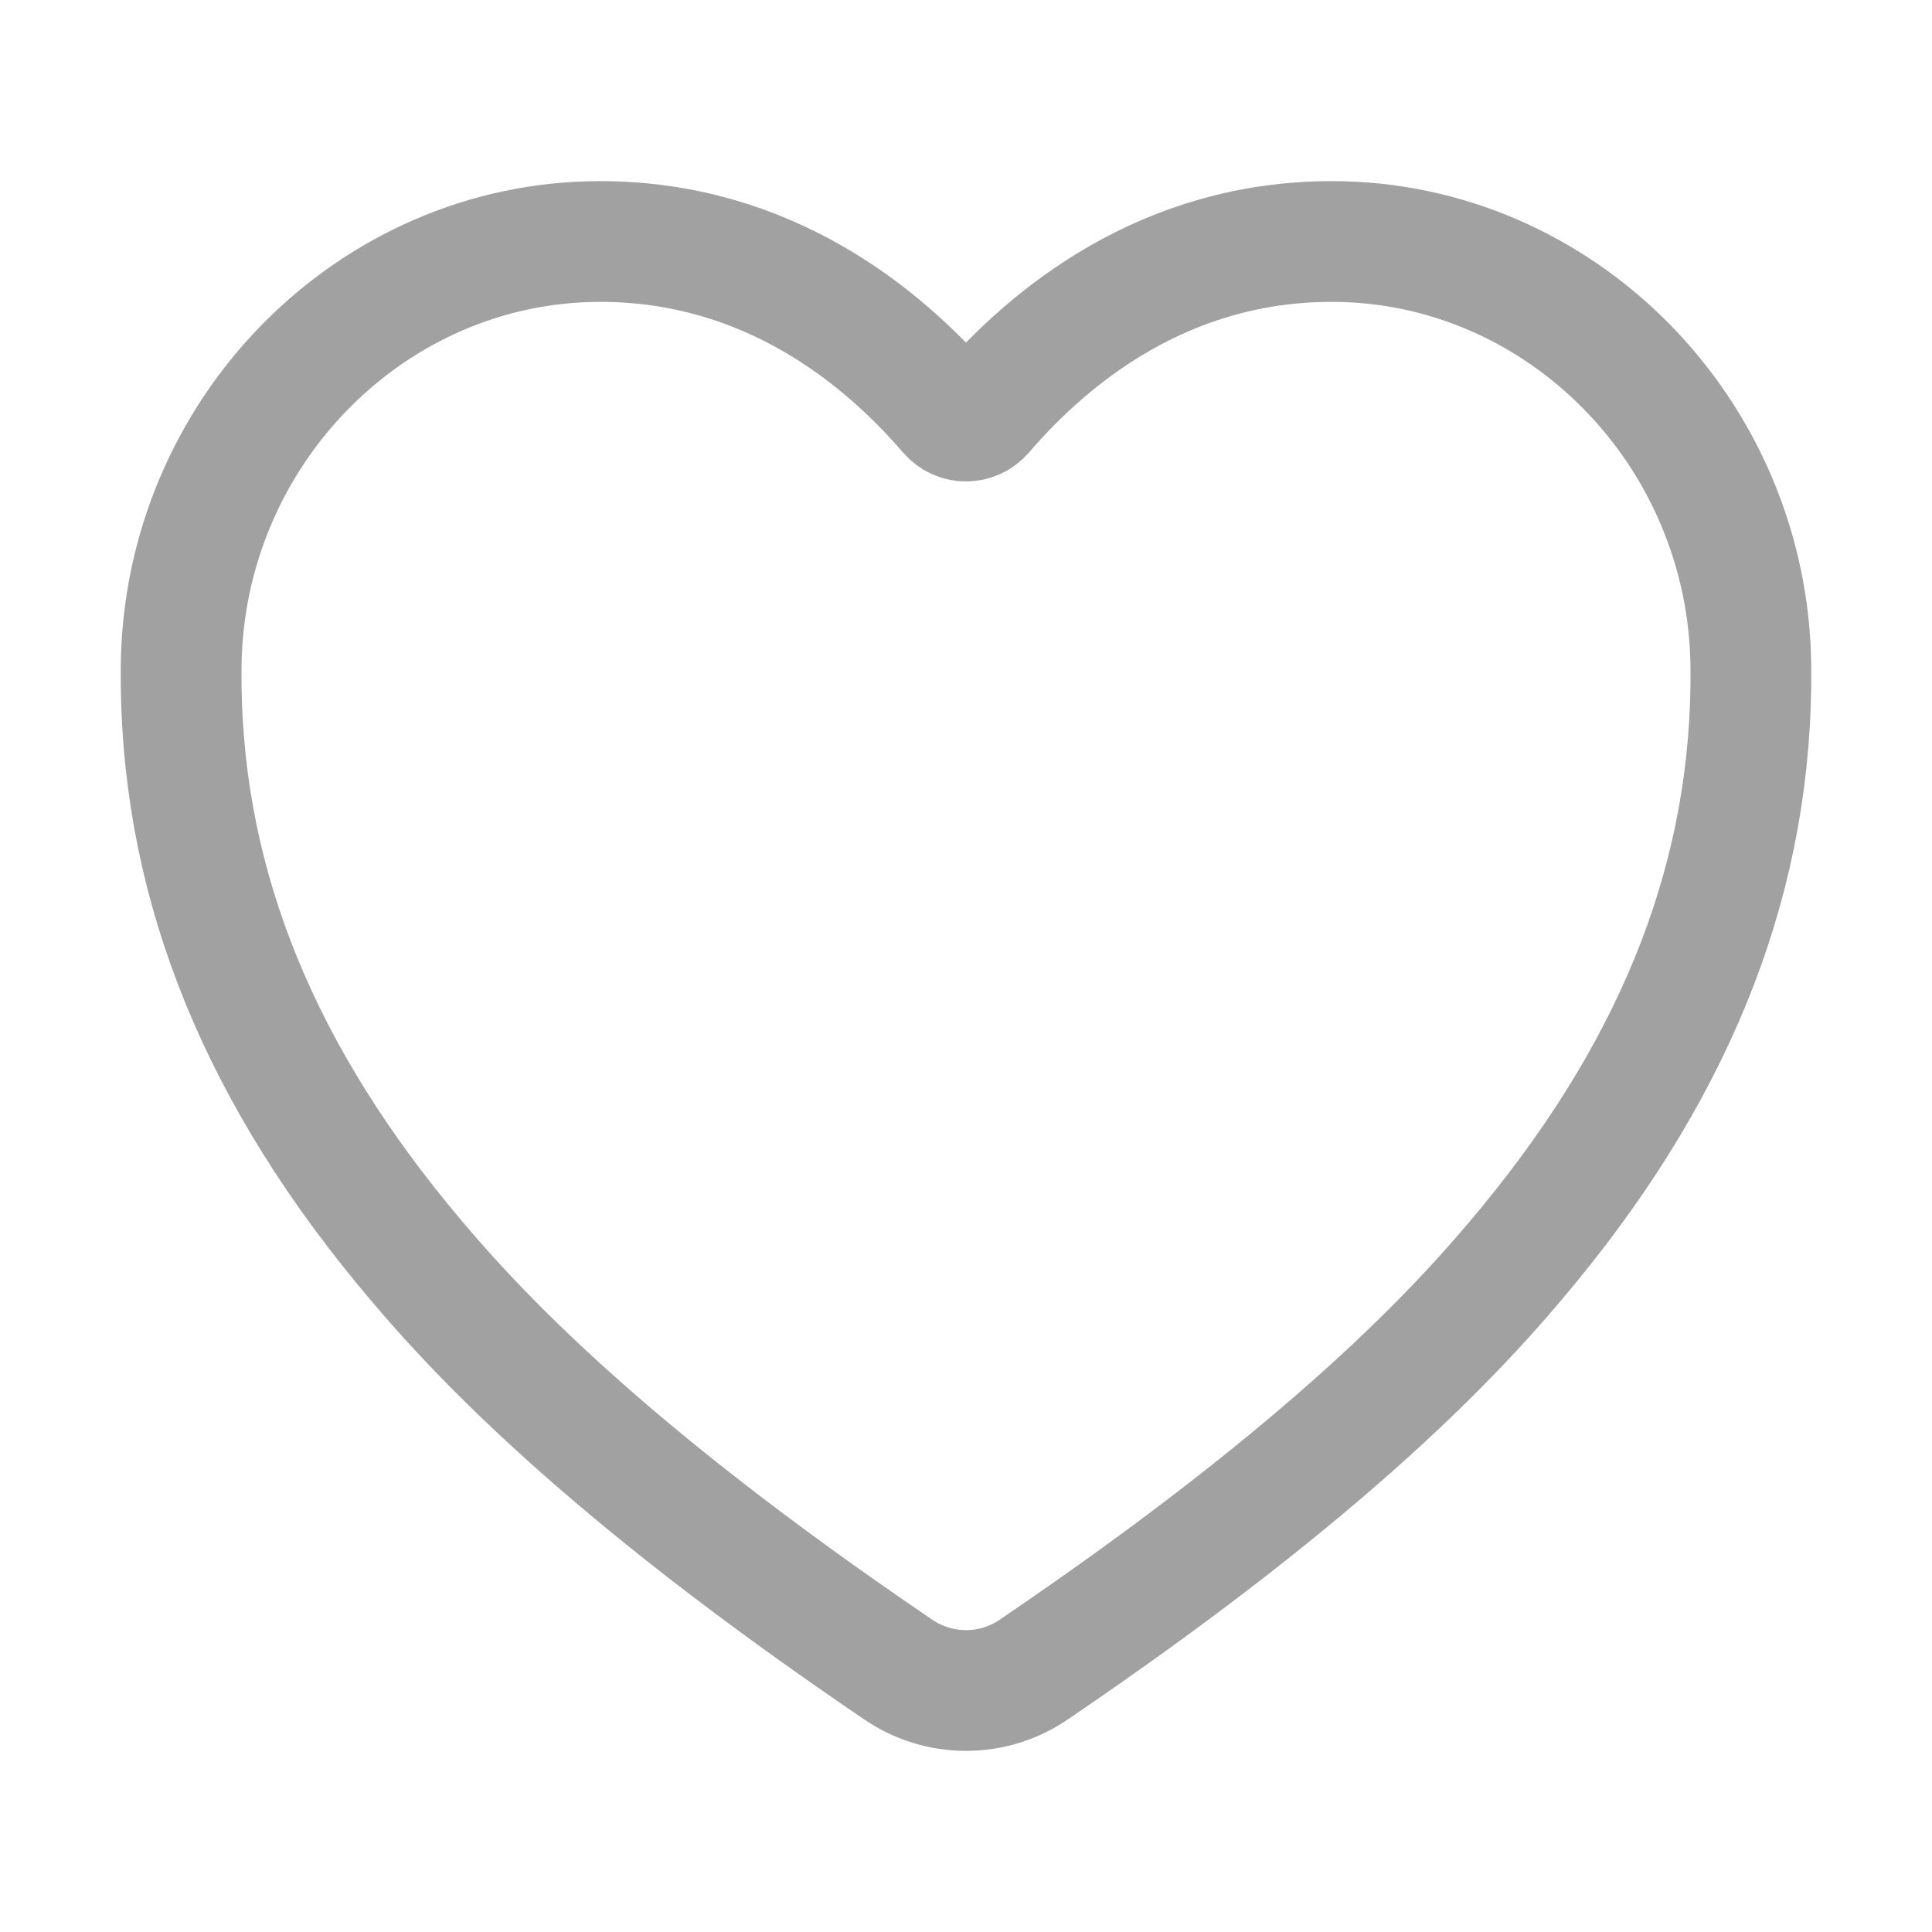 <svg width="16" height="16" viewBox="0 0 16 16" fill="none" xmlns="http://www.w3.org/2000/svg">
<path d="M8 14C7.799 14 7.603 13.939 7.438 13.826C4.982 12.159 3.918 11.016 3.332 10.301C2.082 8.777 1.483 7.213 1.5 5.52C1.52 3.579 3.077 2 4.971 2C6.349 2 7.303 2.776 7.858 3.422C7.876 3.442 7.898 3.459 7.922 3.47C7.947 3.481 7.973 3.487 8 3.487C8.027 3.487 8.053 3.481 8.078 3.47C8.102 3.459 8.124 3.442 8.142 3.422C8.697 2.775 9.651 2 11.029 2C12.923 2 14.48 3.579 14.5 5.52C14.517 7.214 13.918 8.778 12.668 10.301C12.082 11.016 11.018 12.159 8.562 13.826C8.397 13.939 8.201 14 8 14Z" stroke="#A1A1A1"/>
</svg>
